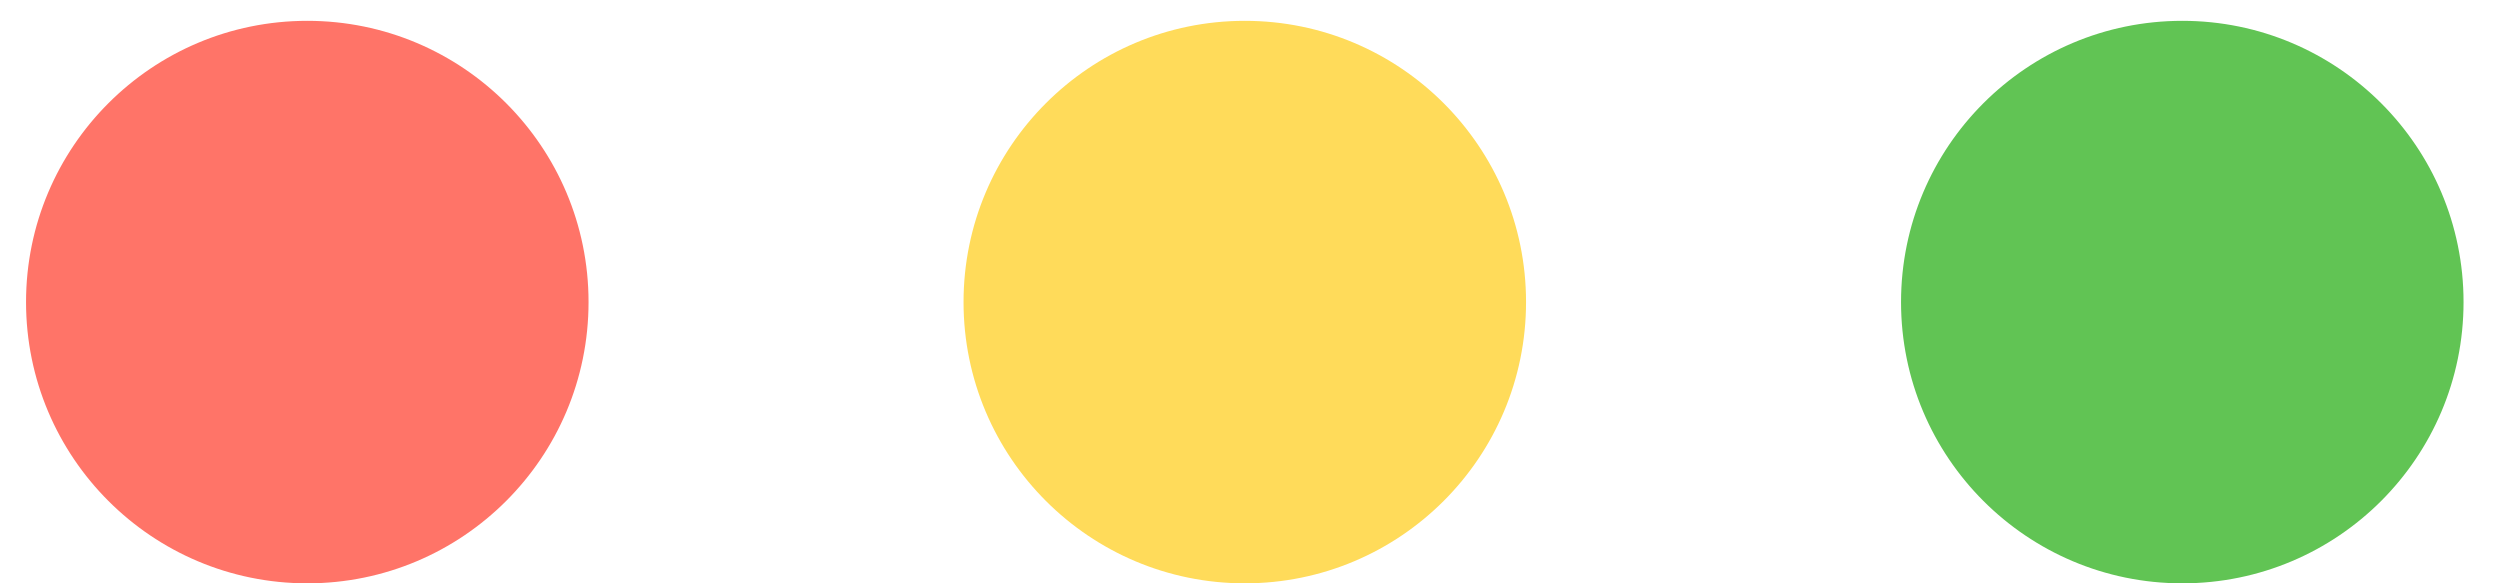 <svg width="60" height="14" viewBox="0 0 60 14" fill="none" xmlns="http://www.w3.org/2000/svg">
<path fill-rule="evenodd" clip-rule="evenodd" d="M7.375 14C11.103 14 14.125 10.978 14.125 7.25C14.125 3.522 11.103 0.5 7.375 0.5C3.647 0.5 0.625 3.522 0.625 7.25C0.625 10.978 3.647 14 7.375 14Z" fill="#FF7468"/>
<path fill-rule="evenodd" clip-rule="evenodd" d="M29.875 14C33.603 14 36.625 10.978 36.625 7.25C36.625 3.522 33.603 0.5 29.875 0.5C26.147 0.5 23.125 3.522 23.125 7.25C23.125 10.978 26.147 14 29.875 14Z" fill="#FFDB5A"/>
<path fill-rule="evenodd" clip-rule="evenodd" d="M52.375 14C56.103 14 59.125 10.978 59.125 7.25C59.125 3.522 56.103 0.5 52.375 0.5C48.647 0.5 45.625 3.522 45.625 7.25C45.625 10.978 48.647 14 52.375 14Z" fill="#61C454"/>
</svg>
